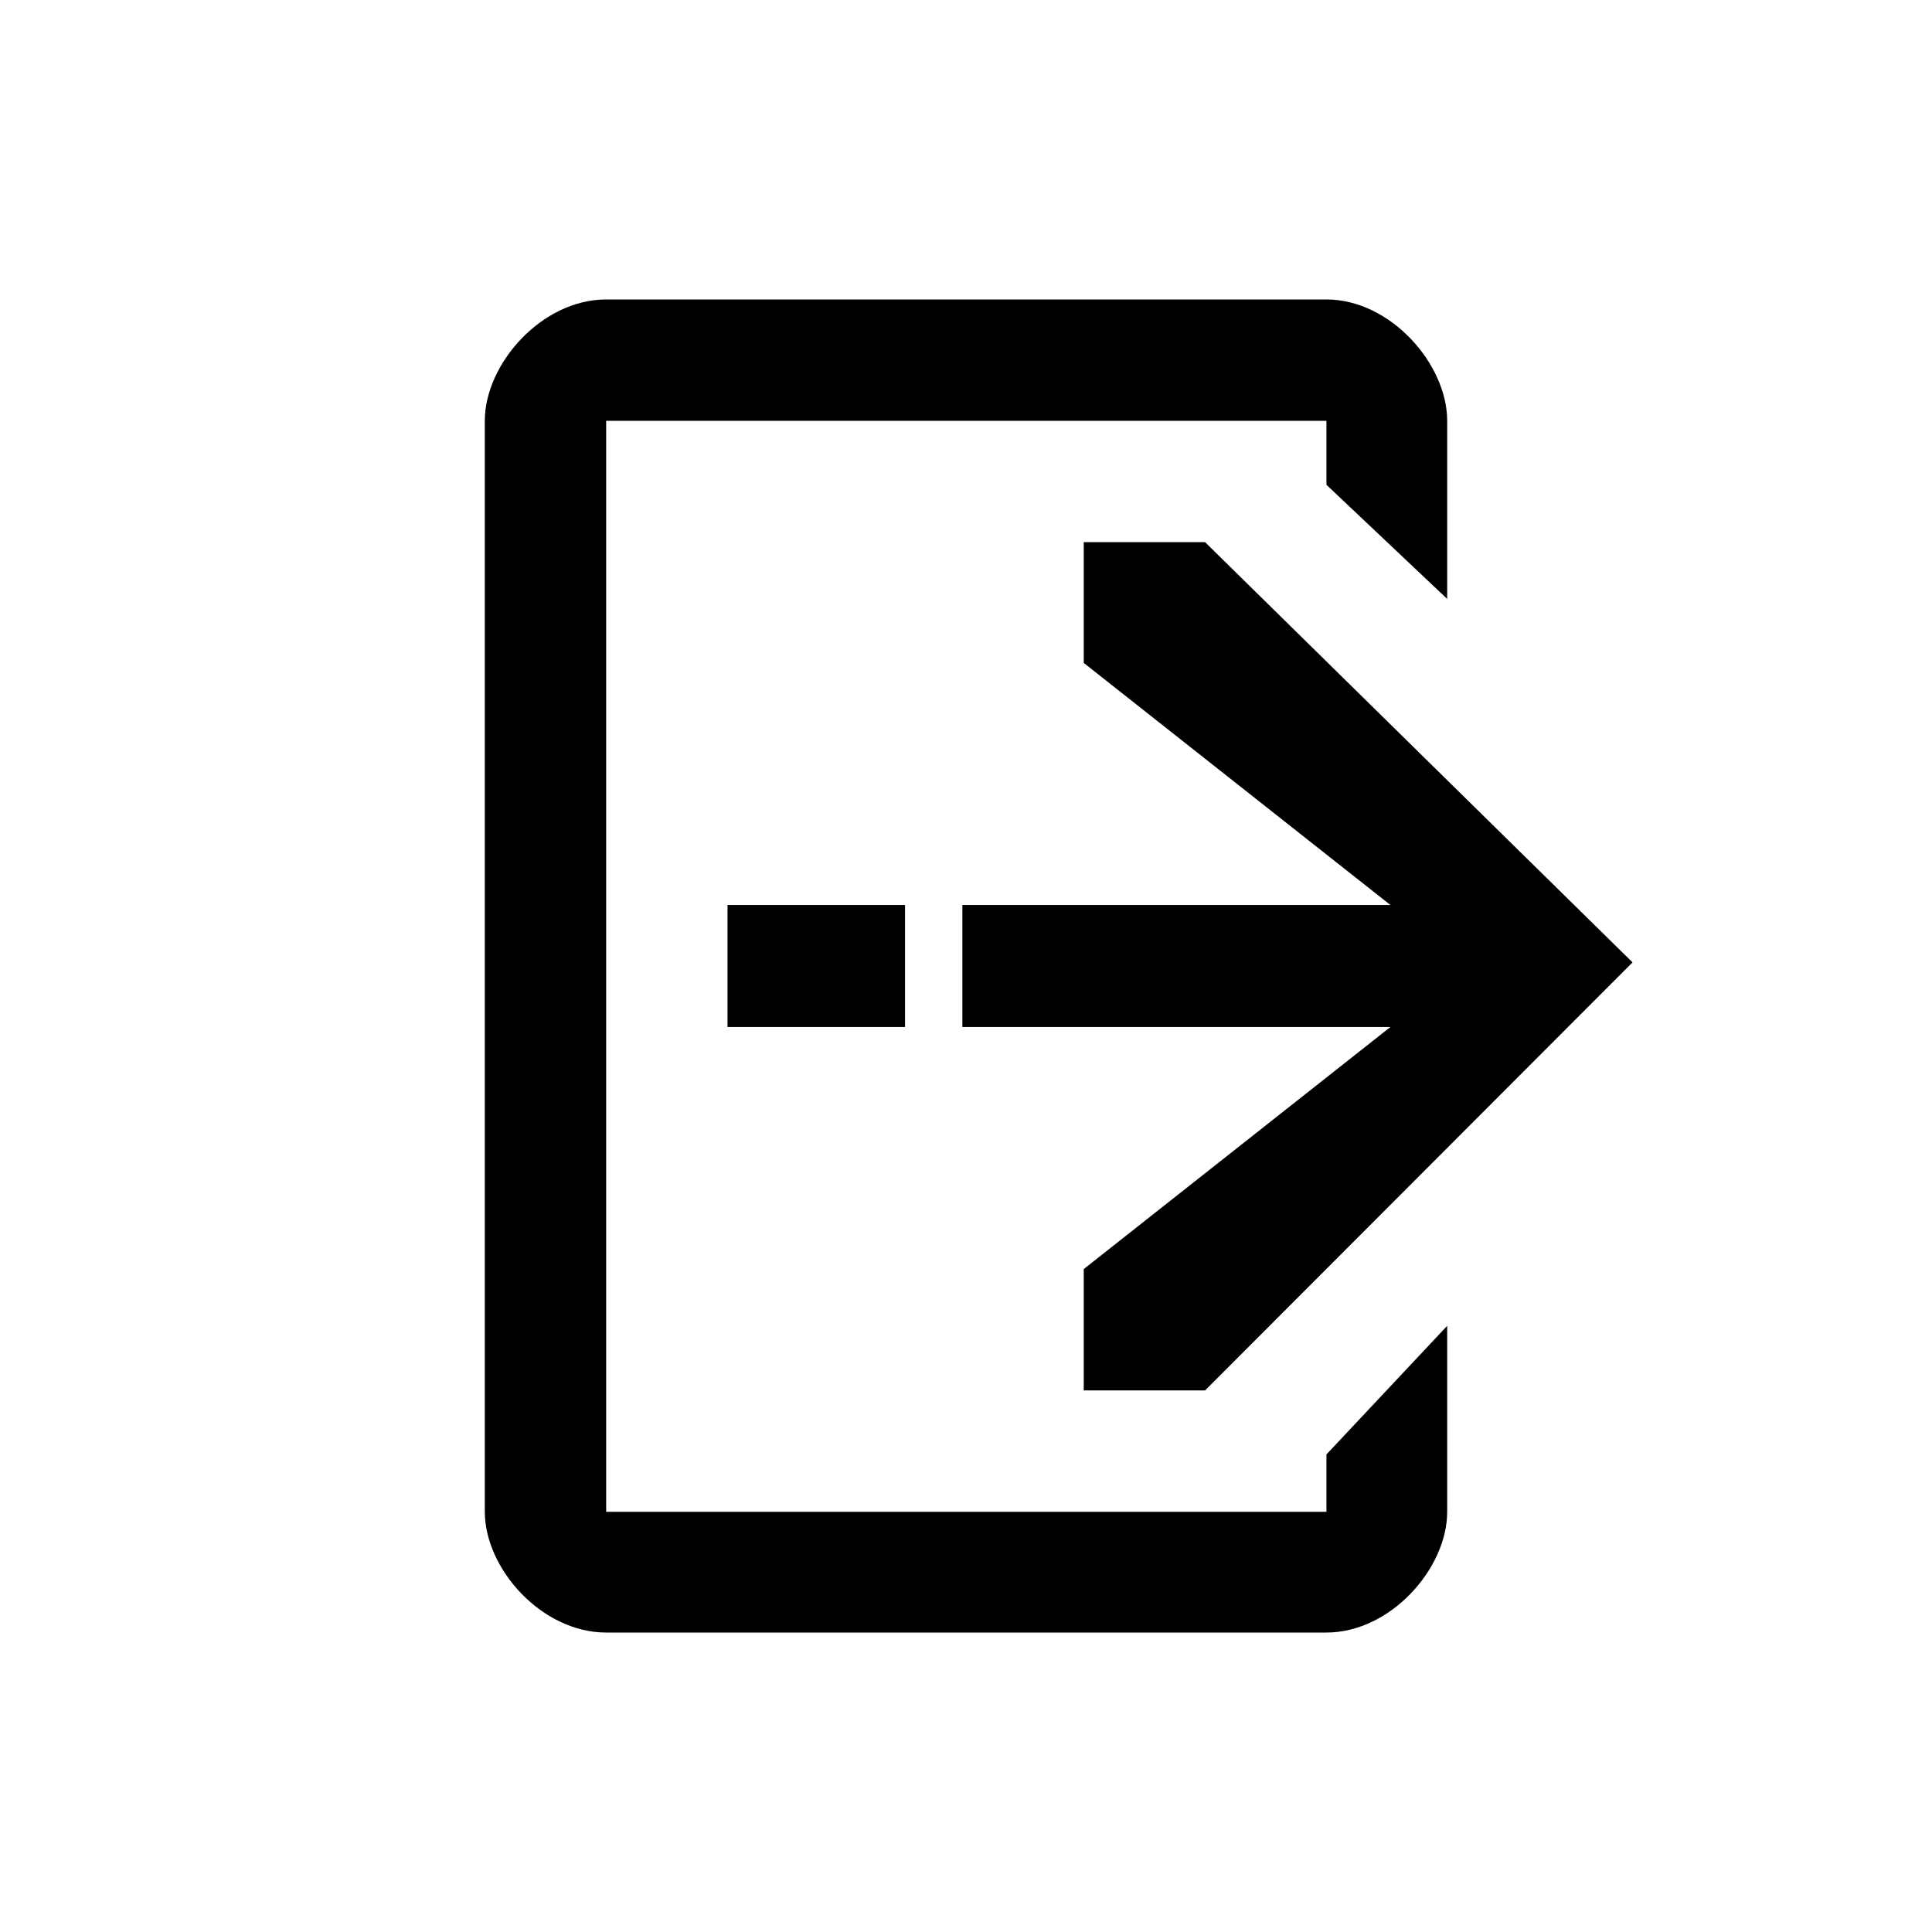 <?xml version="1.0" encoding="UTF-8"?>
<!DOCTYPE svg PUBLIC "-//W3C//DTD SVG 1.1//EN" "http://www.w3.org/Graphics/SVG/1.1/DTD/svg11.dtd">
<!-- Creator: CorelDRAW X7 -->
<svg xmlns="http://www.w3.org/2000/svg" xml:space="preserve" width="32px" height="32px" version="1.1" style="shape-rendering:geometricPrecision; text-rendering:geometricPrecision; image-rendering:optimizeQuality; fill-rule:evenodd; clip-rule:evenodd"
viewBox="0 0 3200 3200"
 xmlns:xlink="http://www.w3.org/1999/xlink">
 <defs>
  <style type="text/css">
   <![CDATA[
    .fil0 {fill:black}
   ]]>
  </style>
 </defs>
 <g id="Camada_x0020_1">
  <path class="fil0" d="M1795 1098l508 401 -709 0 0 202 709 0 -508 401 0 201 201 0 708 -709 -708 -696 -201 0 0 200 0 0 0 0zm-590 603l294 0 0 -202 -294 0 0 202zm1192 803c0,94 -94,200 -200,200l-1193 0c-107,0 -201,-106 -201,-200l0 -1807c0,-94 94,-201 201,-201l1193 0c106,0 200,107 200,201l0 295 -200 -189 0 -106 -1193 0 0 1807 1193 0 0 -95 200 -213 0 308 0 0 0 0z"/>
 </g>
</svg>
